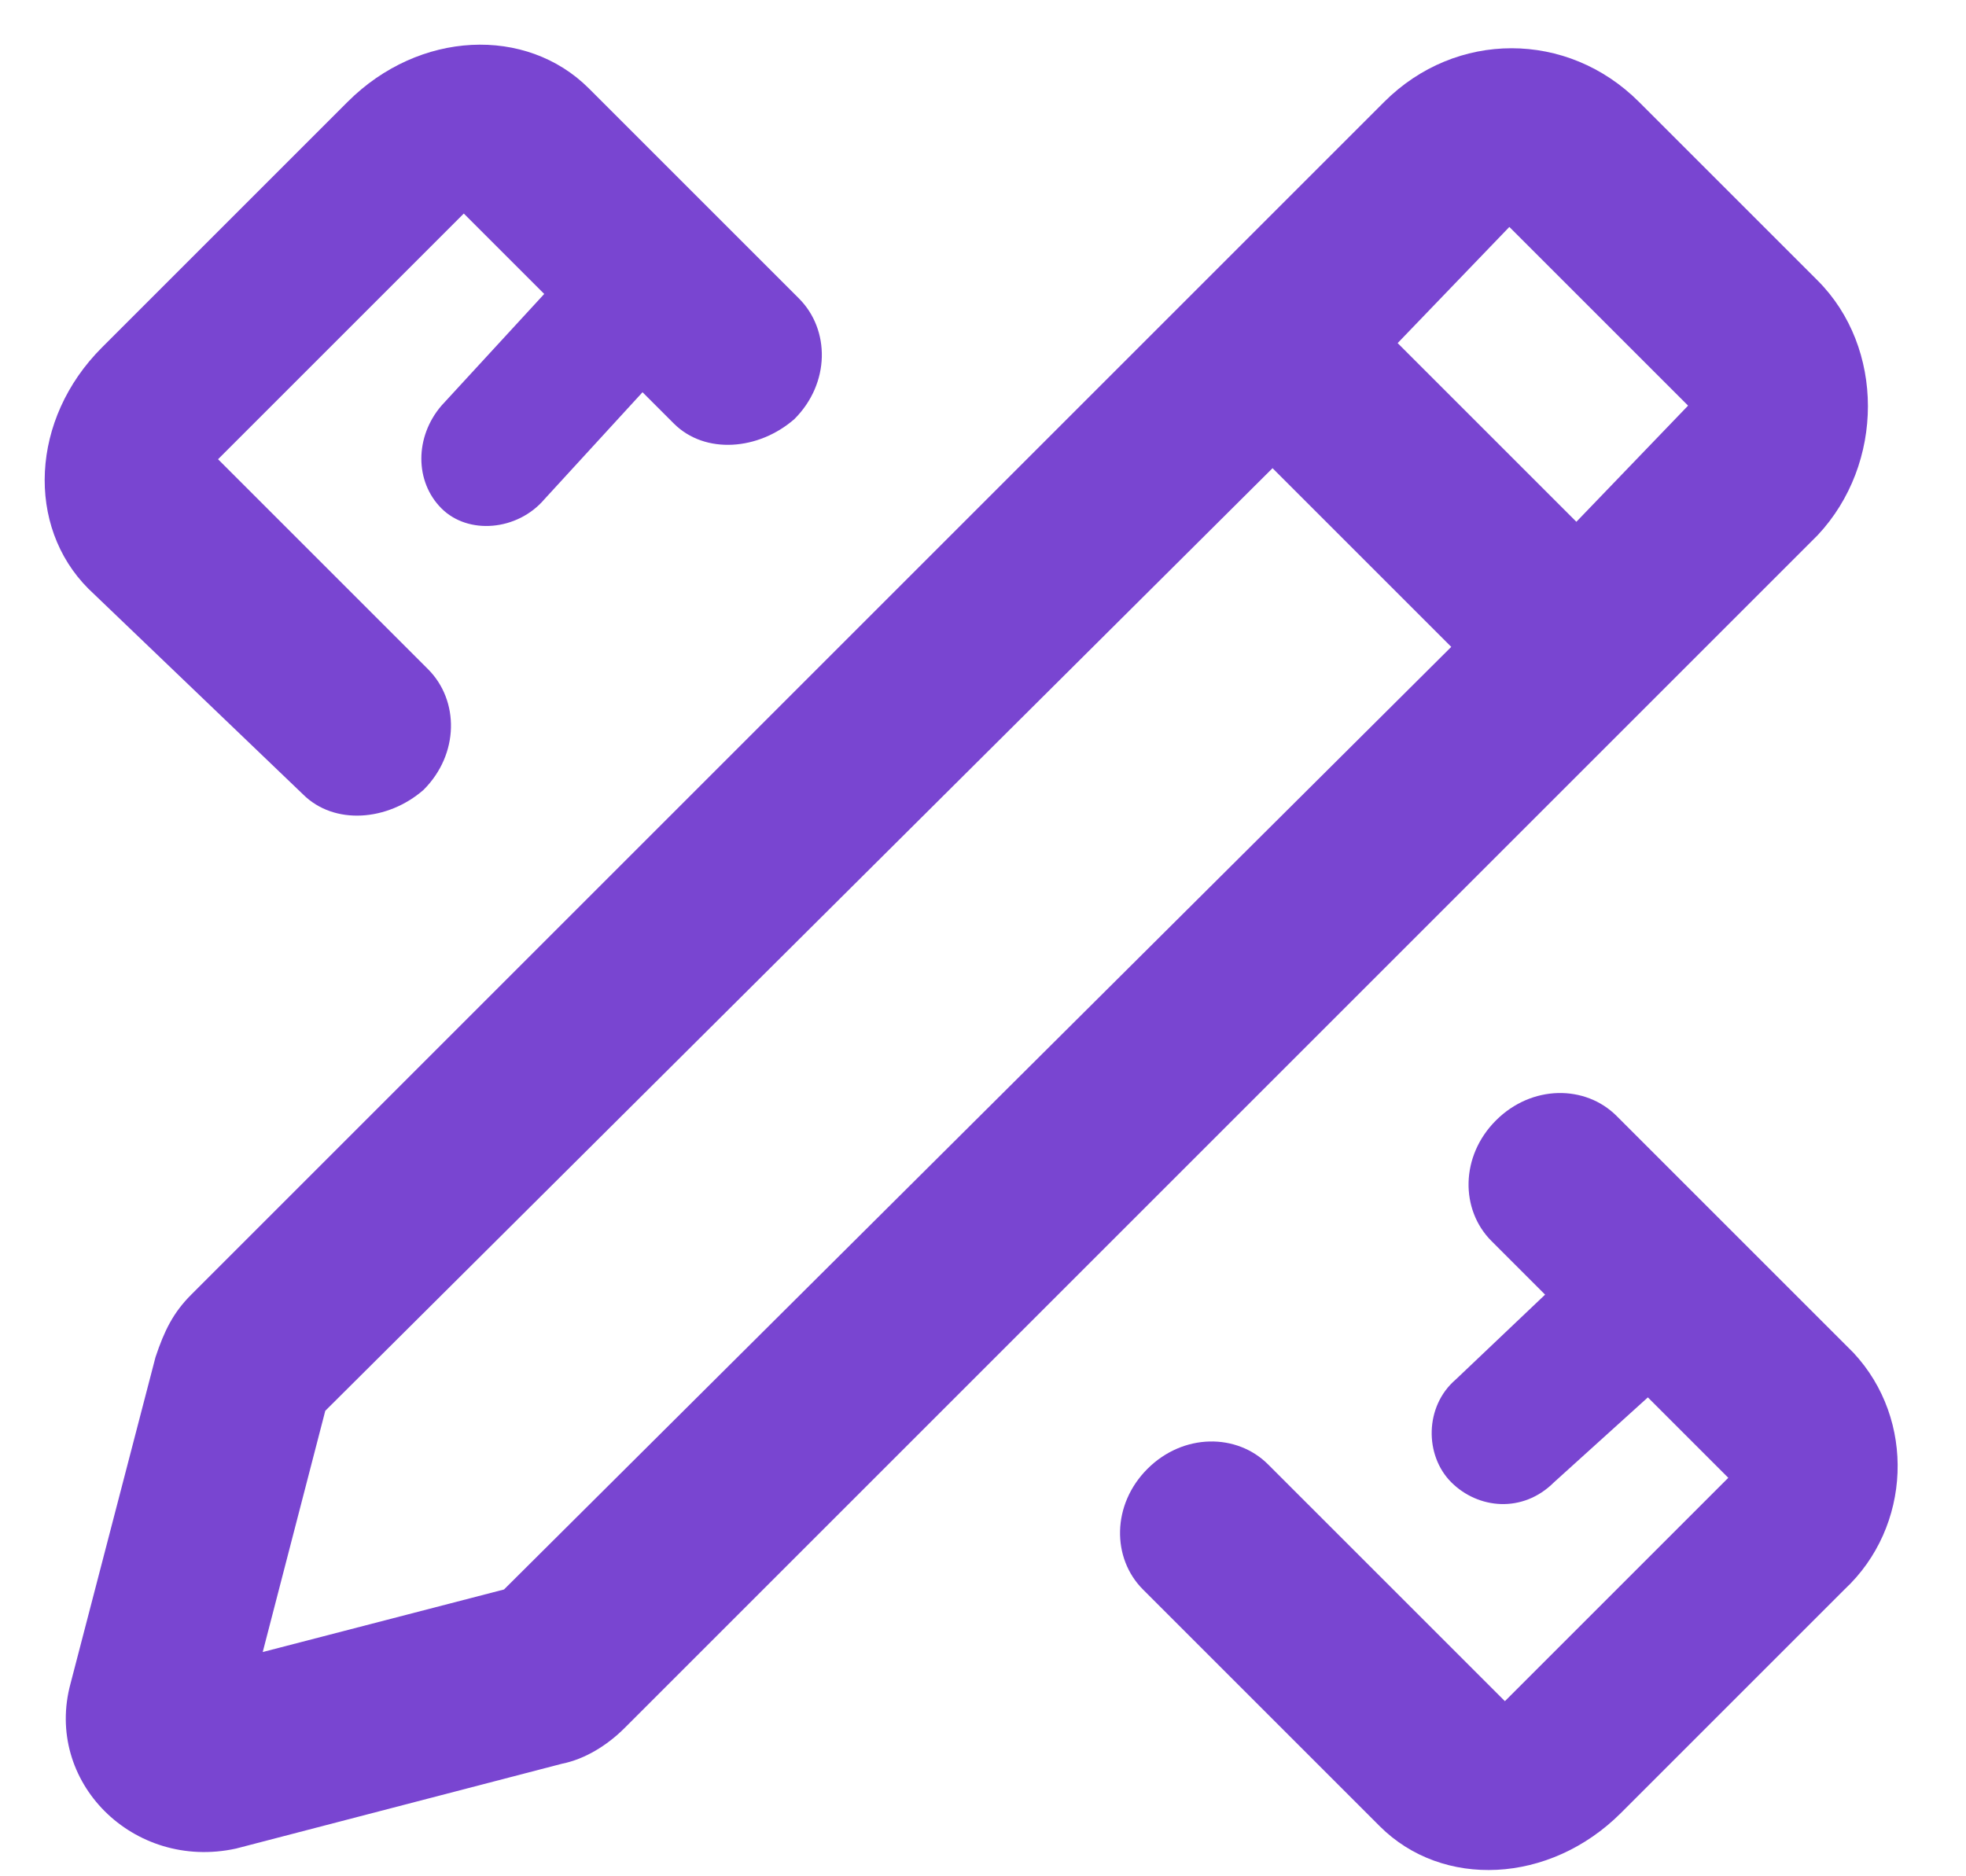 <svg width="22" height="21" viewBox="0 0 22 21" fill="none" xmlns="http://www.w3.org/2000/svg">
<path fill-rule="evenodd" clip-rule="evenodd" d="M3.39 8.89C3.74 9.24 4.34 9.19 4.74 8.84C5.14 8.44 5.14 7.84 4.79 7.49L2.44 5.14L5.19 2.39L6.09 3.29L4.94 4.54C4.64 4.89 4.64 5.39 4.94 5.69C5.24 5.99 5.79 5.94 6.09 5.59L7.19 4.39L7.54 4.74C7.89 5.09 8.49 5.04 8.89 4.69C9.29 4.29 9.29 3.69 8.94 3.34L6.59 0.99C5.89 0.29 4.69 0.34 3.89 1.14L1.14 3.89C0.34 4.69 0.29 5.89 0.99 6.59L3.39 8.89Z" fill="#7945D1"/>
<path fill-rule="evenodd" clip-rule="evenodd" d="M20.74 15.14L18.09 12.49C17.74 12.14 17.14 12.14 16.74 12.54C16.34 12.94 16.34 13.54 16.69 13.89L17.29 14.49L16.29 15.44C15.94 15.74 15.94 16.29 16.24 16.59C16.54 16.89 17.04 16.94 17.39 16.59L18.44 15.64L19.34 16.54L16.84 19.04L14.19 16.39C13.84 16.04 13.24 16.04 12.84 16.44C12.44 16.84 12.44 17.44 12.79 17.79L15.44 20.44C16.14 21.14 17.34 21.09 18.14 20.29L20.64 17.79C21.39 17.09 21.44 15.89 20.74 15.14Z" fill="#7945D1"/>
<path fill-rule="evenodd" clip-rule="evenodd" d="M20.34 3.14L18.34 1.14C17.54 0.34 16.29 0.34 15.49 1.14L2.14 14.49C1.94 14.69 1.84 14.89 1.74 15.19L0.79 18.84C0.49 19.94 1.49 20.94 2.64 20.69L6.29 19.74C6.54 19.69 6.79 19.54 6.99 19.34L20.34 5.99C21.09 5.19 21.09 3.89 20.34 3.14ZM5.64 17.79L2.94 18.49L3.64 15.79L14.24 5.24L16.24 7.24L5.64 17.79ZM17.64 5.84L15.64 3.84L16.89 2.54L18.89 4.54L17.64 5.84Z" fill="#7945D1"/>
</svg>
